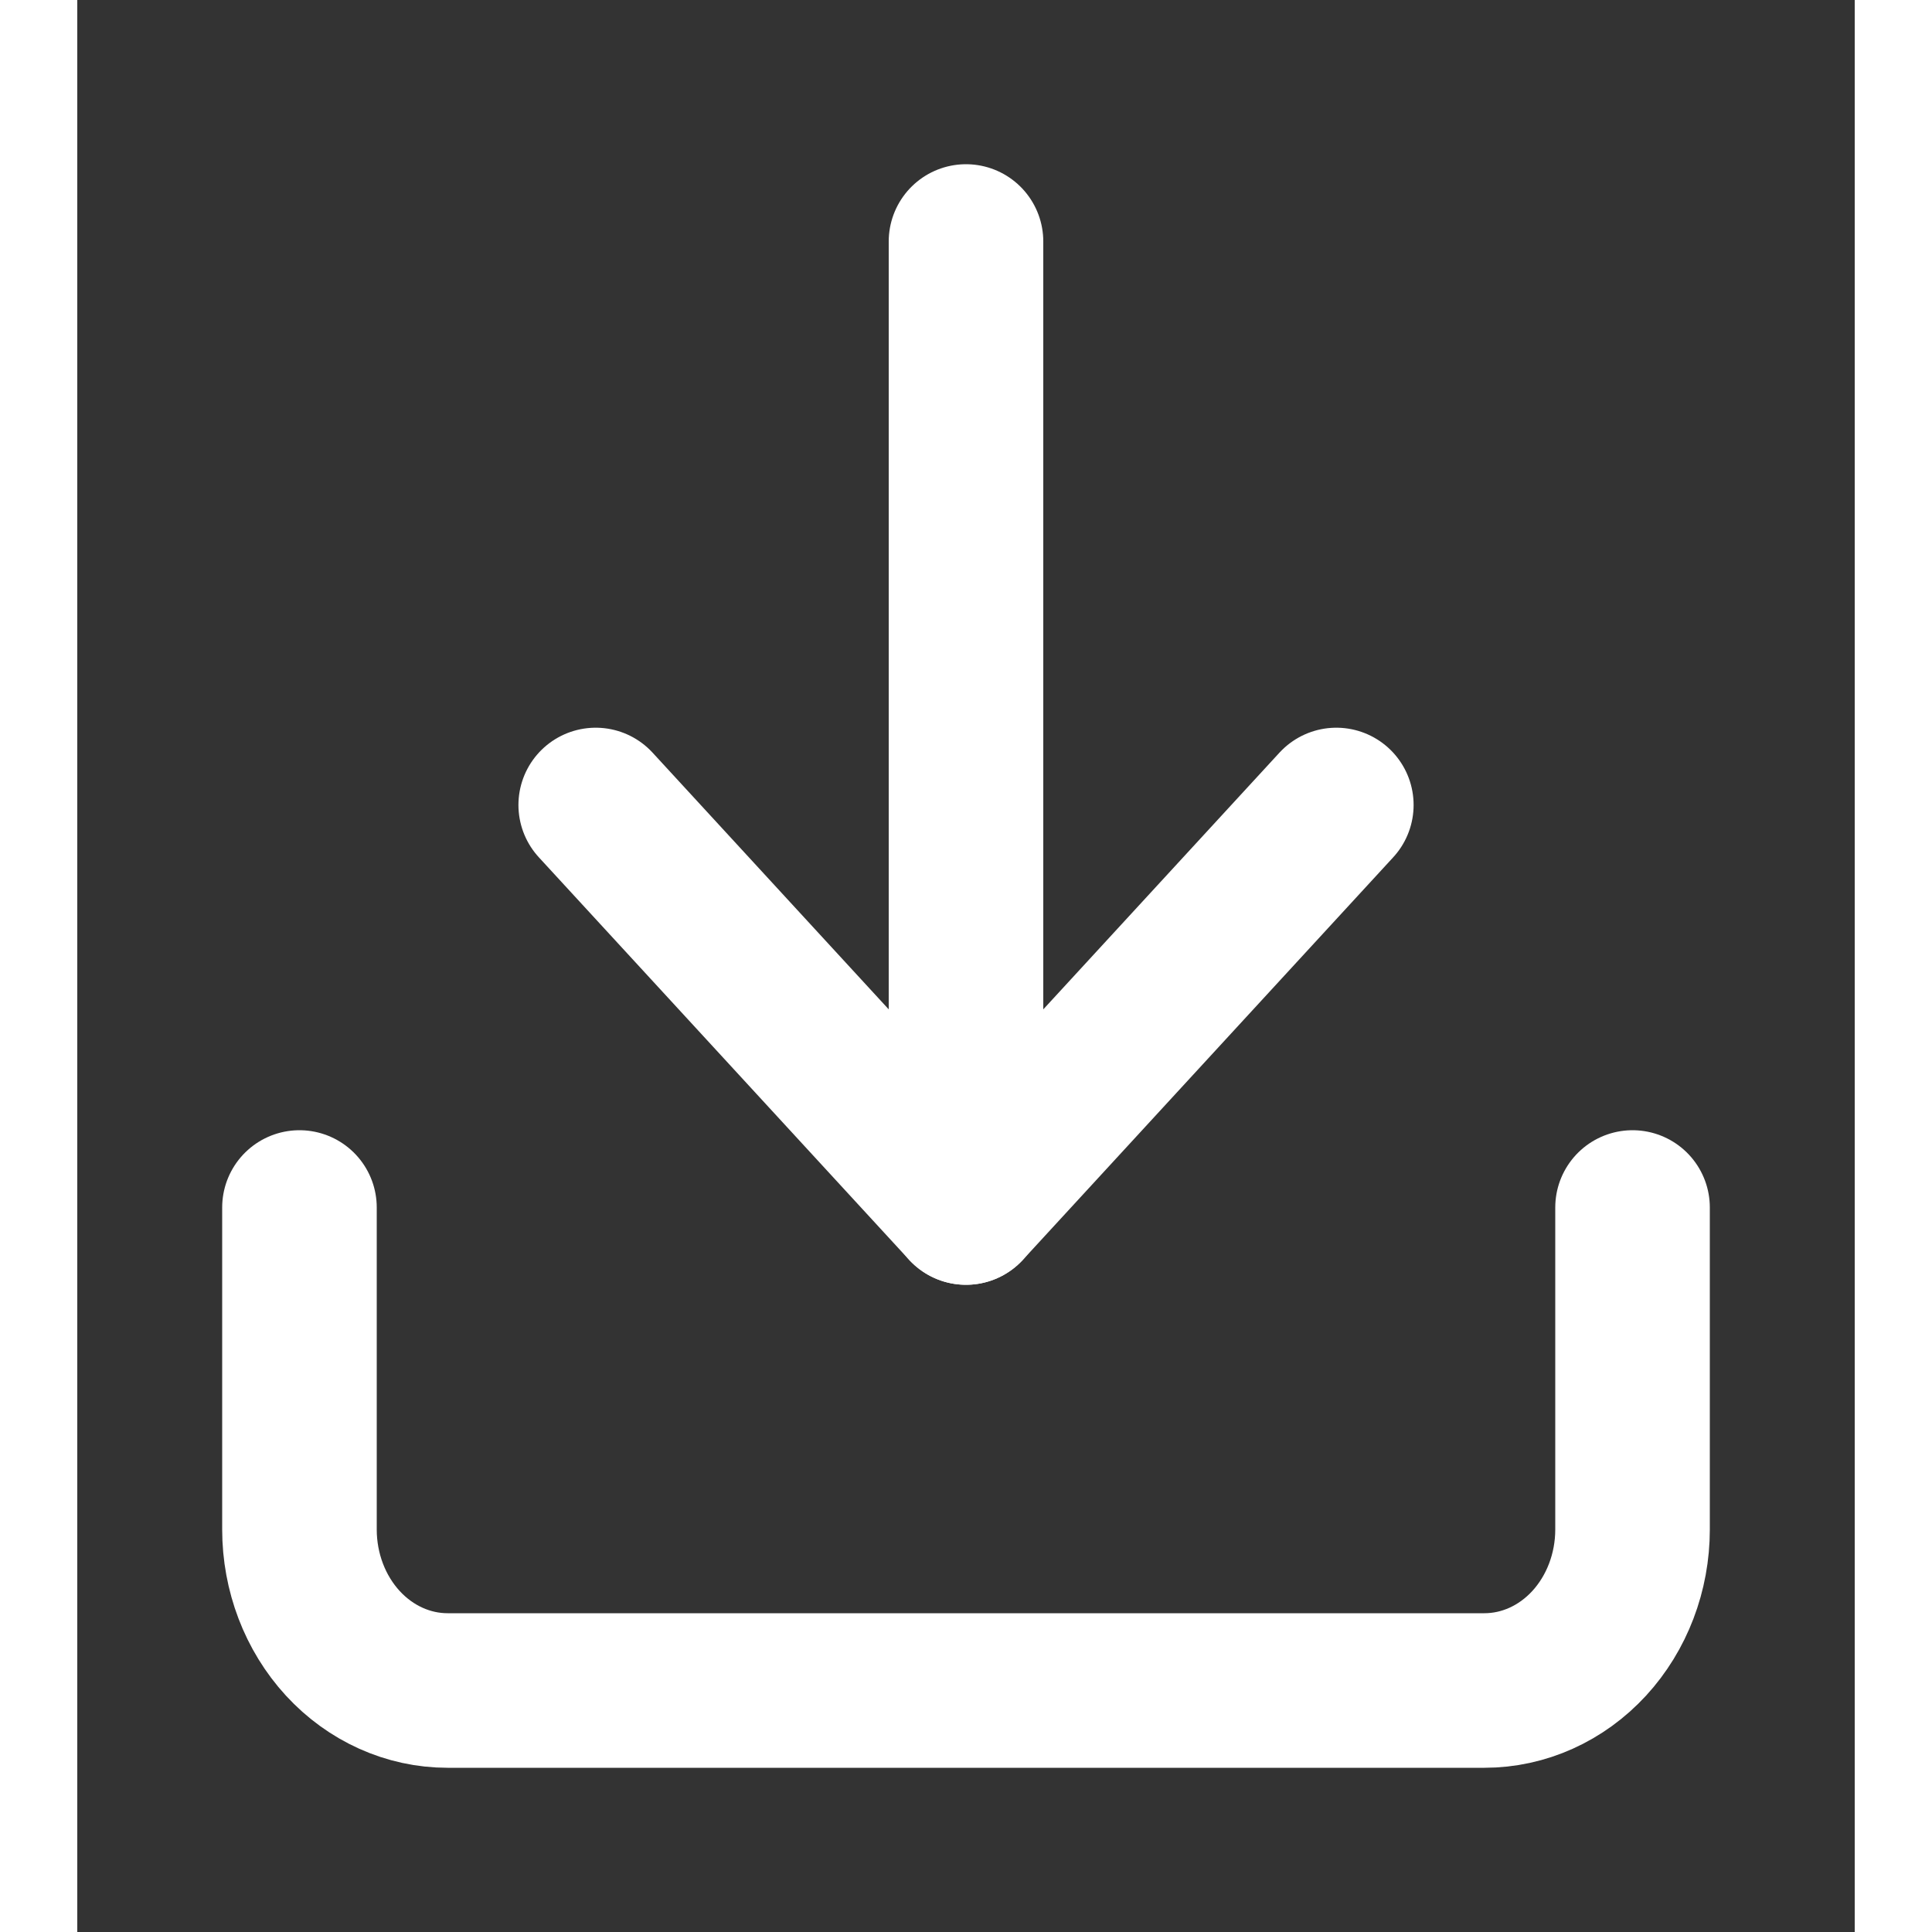 <svg width="30" height="30" viewBox="0 0 46 50" fill="none" xmlns="http://www.w3.org/2000/svg">
<rect x="0" y="0" width="46" height="50" fill="#333333" stroke="none"/>
<path d="M40.25 31.25V39.583C40.25 40.688 39.846 41.748 39.127 42.53C38.408 43.311 37.433 43.75 36.417 43.75H9.583C8.567 43.75 7.592 43.311 6.873 42.53C6.154 41.748 5.75 40.688 5.75 39.583V31.25" stroke="#fff" stroke-width="4" stroke-linecap="round" stroke-linejoin="round"/>
<path d="M13.417 20.833L23 31.25L32.584 20.833" stroke="#fff" stroke-width="4" stroke-linecap="round" stroke-linejoin="round"/>
<path d="M23 31.25V6.25" stroke="#fff" stroke-width="4" stroke-linecap="round" stroke-linejoin="round"/>
</svg>
